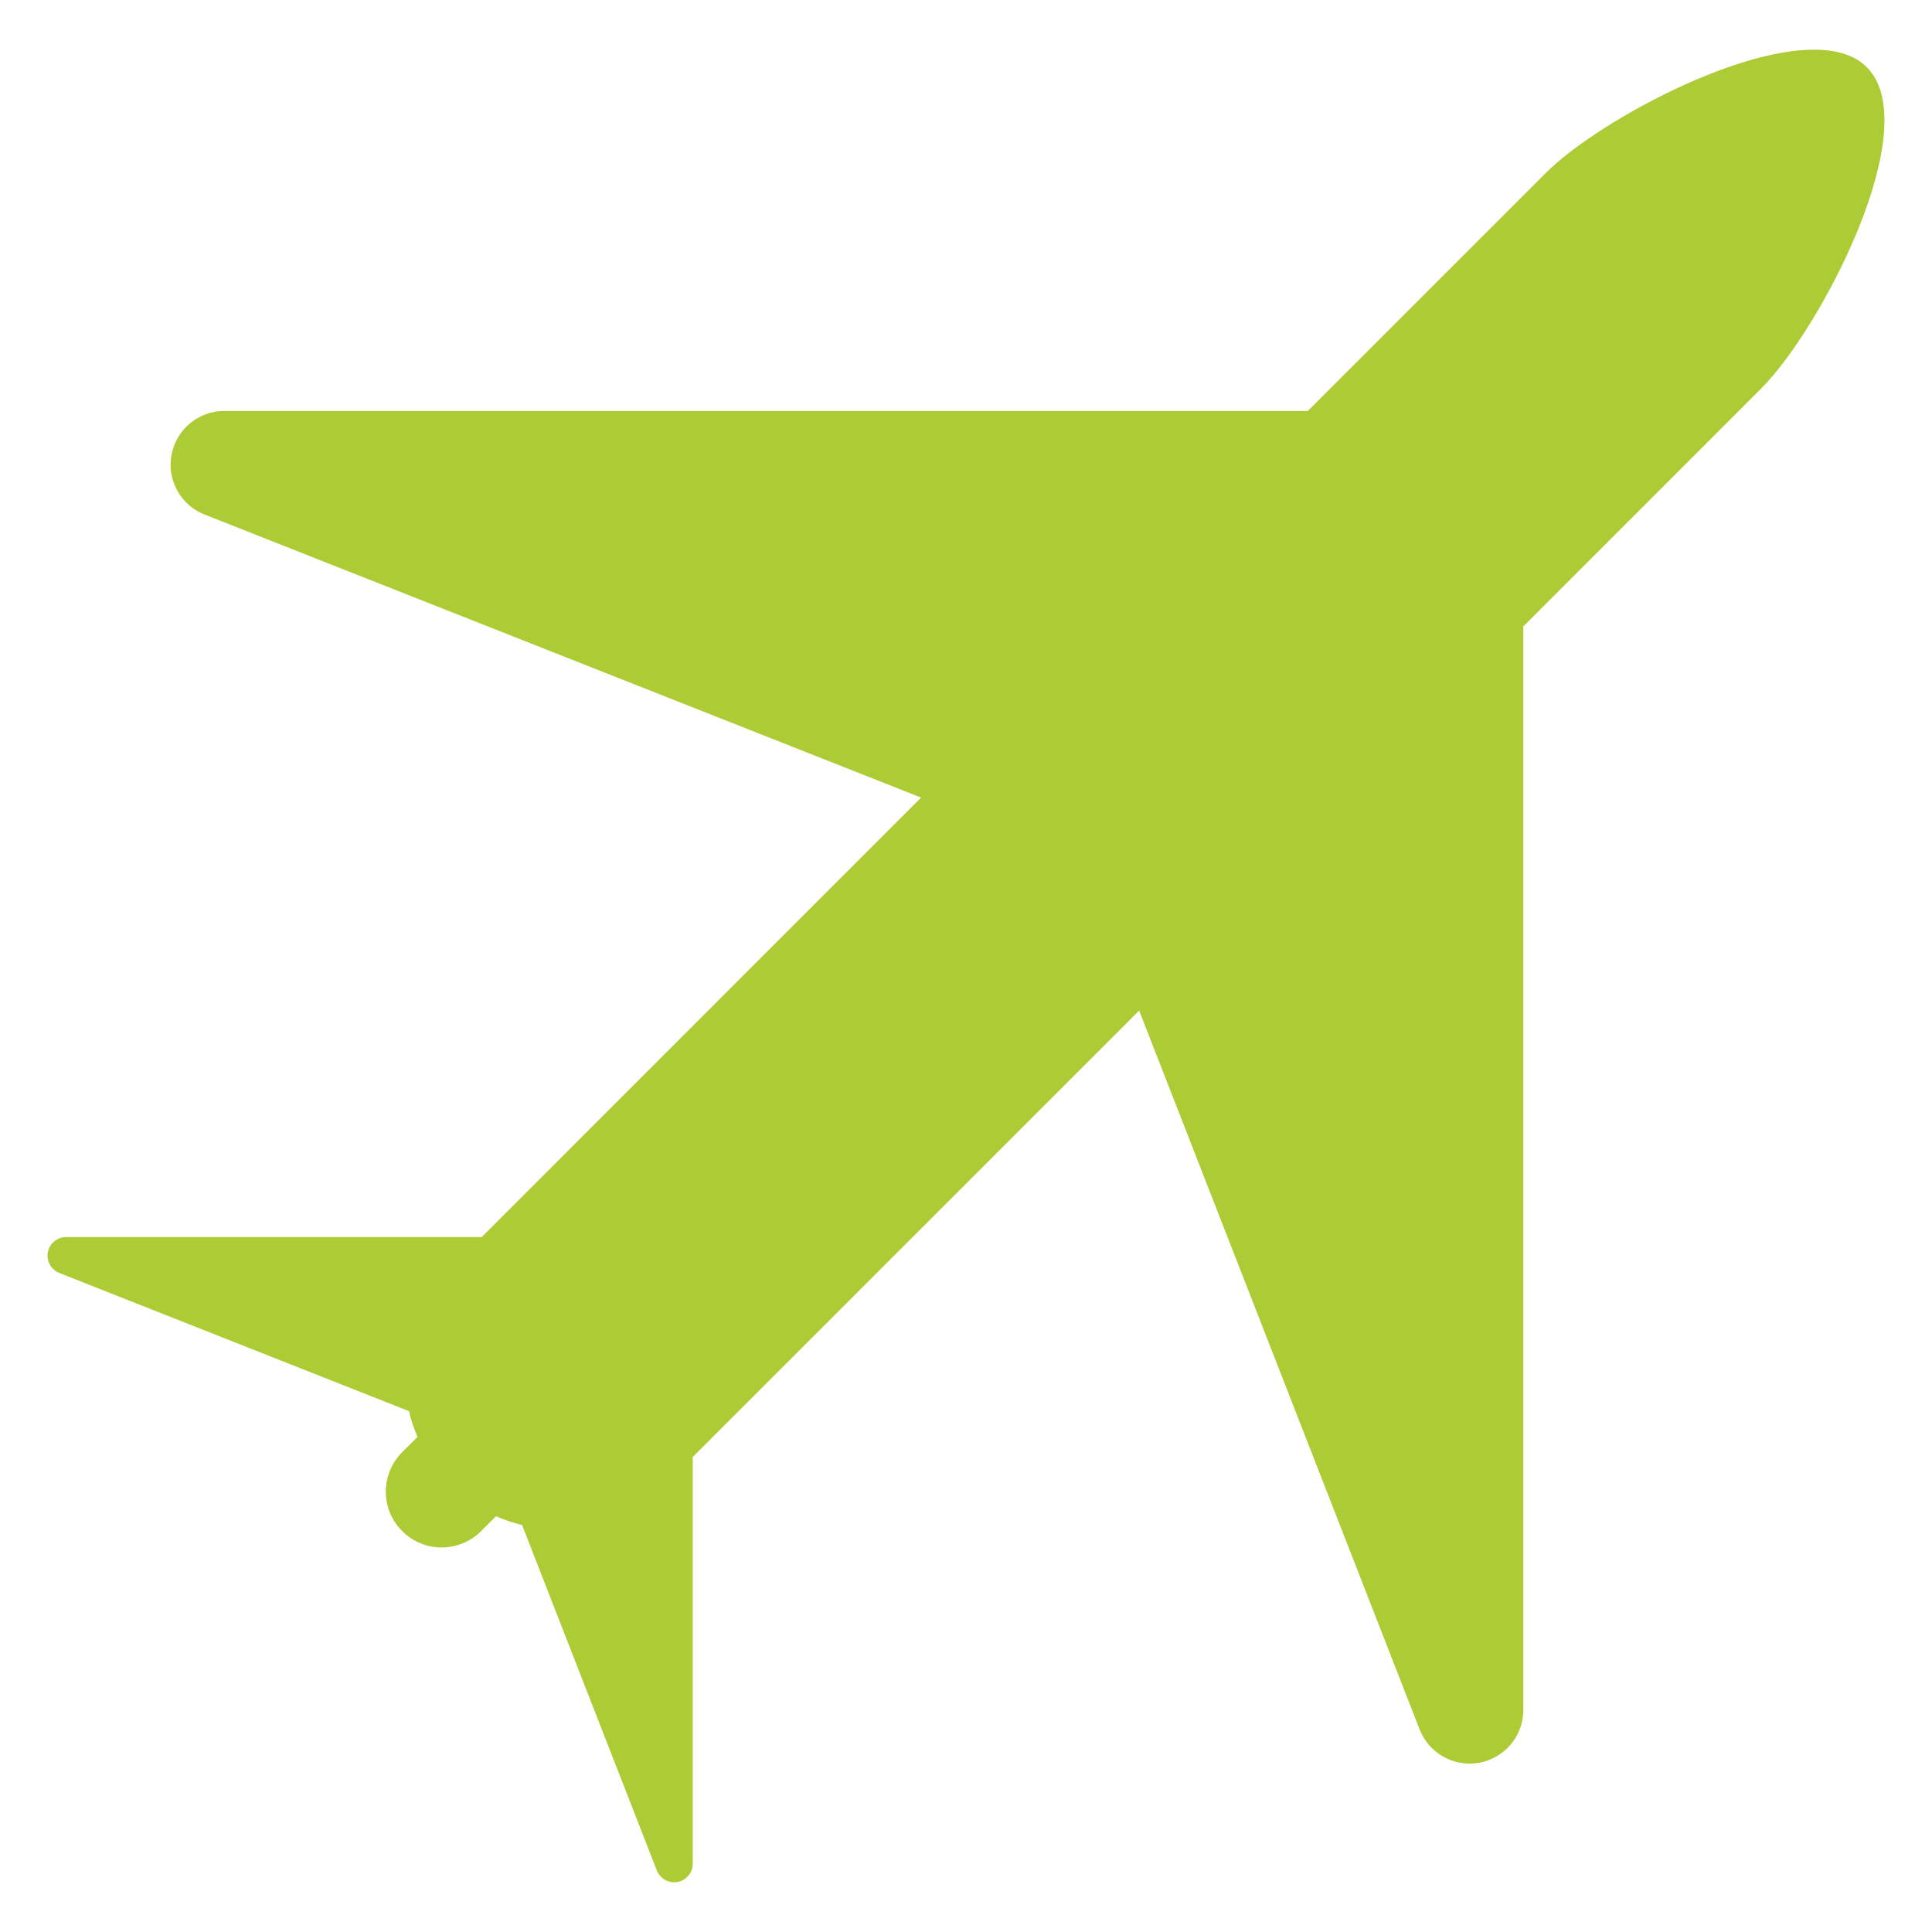 <?xml version="1.0" encoding="utf-8"?>
<!-- Generator: Adobe Illustrator 14.0.0, SVG Export Plug-In . SVG Version: 6.00 Build 43363)  -->
<!DOCTYPE svg PUBLIC "-//W3C//DTD SVG 1.1//EN" "http://www.w3.org/Graphics/SVG/1.1/DTD/svg11.dtd">
<svg version="1.1" id="Слой_1" xmlns="http://www.w3.org/2000/svg" xmlns:xlink="http://www.w3.org/1999/xlink" x="0px" y="0px"
	 width="1700.79px" height="1700.79px" viewBox="0 0 1700.79 1700.79" enable-background="new 0 0 1700.79 1700.79"
	 xml:space="preserve">
<path fill="#ADCB35" d="M1643.441,59.198c-10.58-10.648-26.383-15.253-45.345-15.458c-74.064-0.824-195.33,66.575-237.033,108.279
	l-209.758,209.758H197.47c-22.74,0-42.185,16.145-46.444,38.405c-4.294,22.26,7.936,44.451,29.027,52.766L810.87,702.141
	l-386.811,386.881H58.206c-7.833,0-14.635,5.633-16.077,13.326c-1.444,7.695,2.712,15.393,10.065,18.275l307.903,121.678
	c1.717,7.766,4.26,15.32,7.454,22.674l-13.466,13.396c-19.271,19.307-19.271,50.361,0,69.529c19.17,19.17,50.225,19.17,69.392,0
	l13.191-13.121c7.386,3.229,15.082,5.838,22.914,7.695l118.652,304.156c2.885,7.283,10.581,11.543,18.275,10.168
	c3.298-0.617,6.32-2.266,8.52-4.535c3.023-2.953,4.811-7.145,4.811-11.541v-358.092l392.993-392.994l246.927,632.912
	c8.245,21.023,30.368,33.391,52.768,29.201c9.619-1.855,17.999-6.527,24.596-12.986c8.658-8.725,13.881-20.475,13.881-33.527
	V551.471l209.688-209.756C1603.043,289.36,1695.795,111.551,1643.441,59.198z"/>
</svg>
